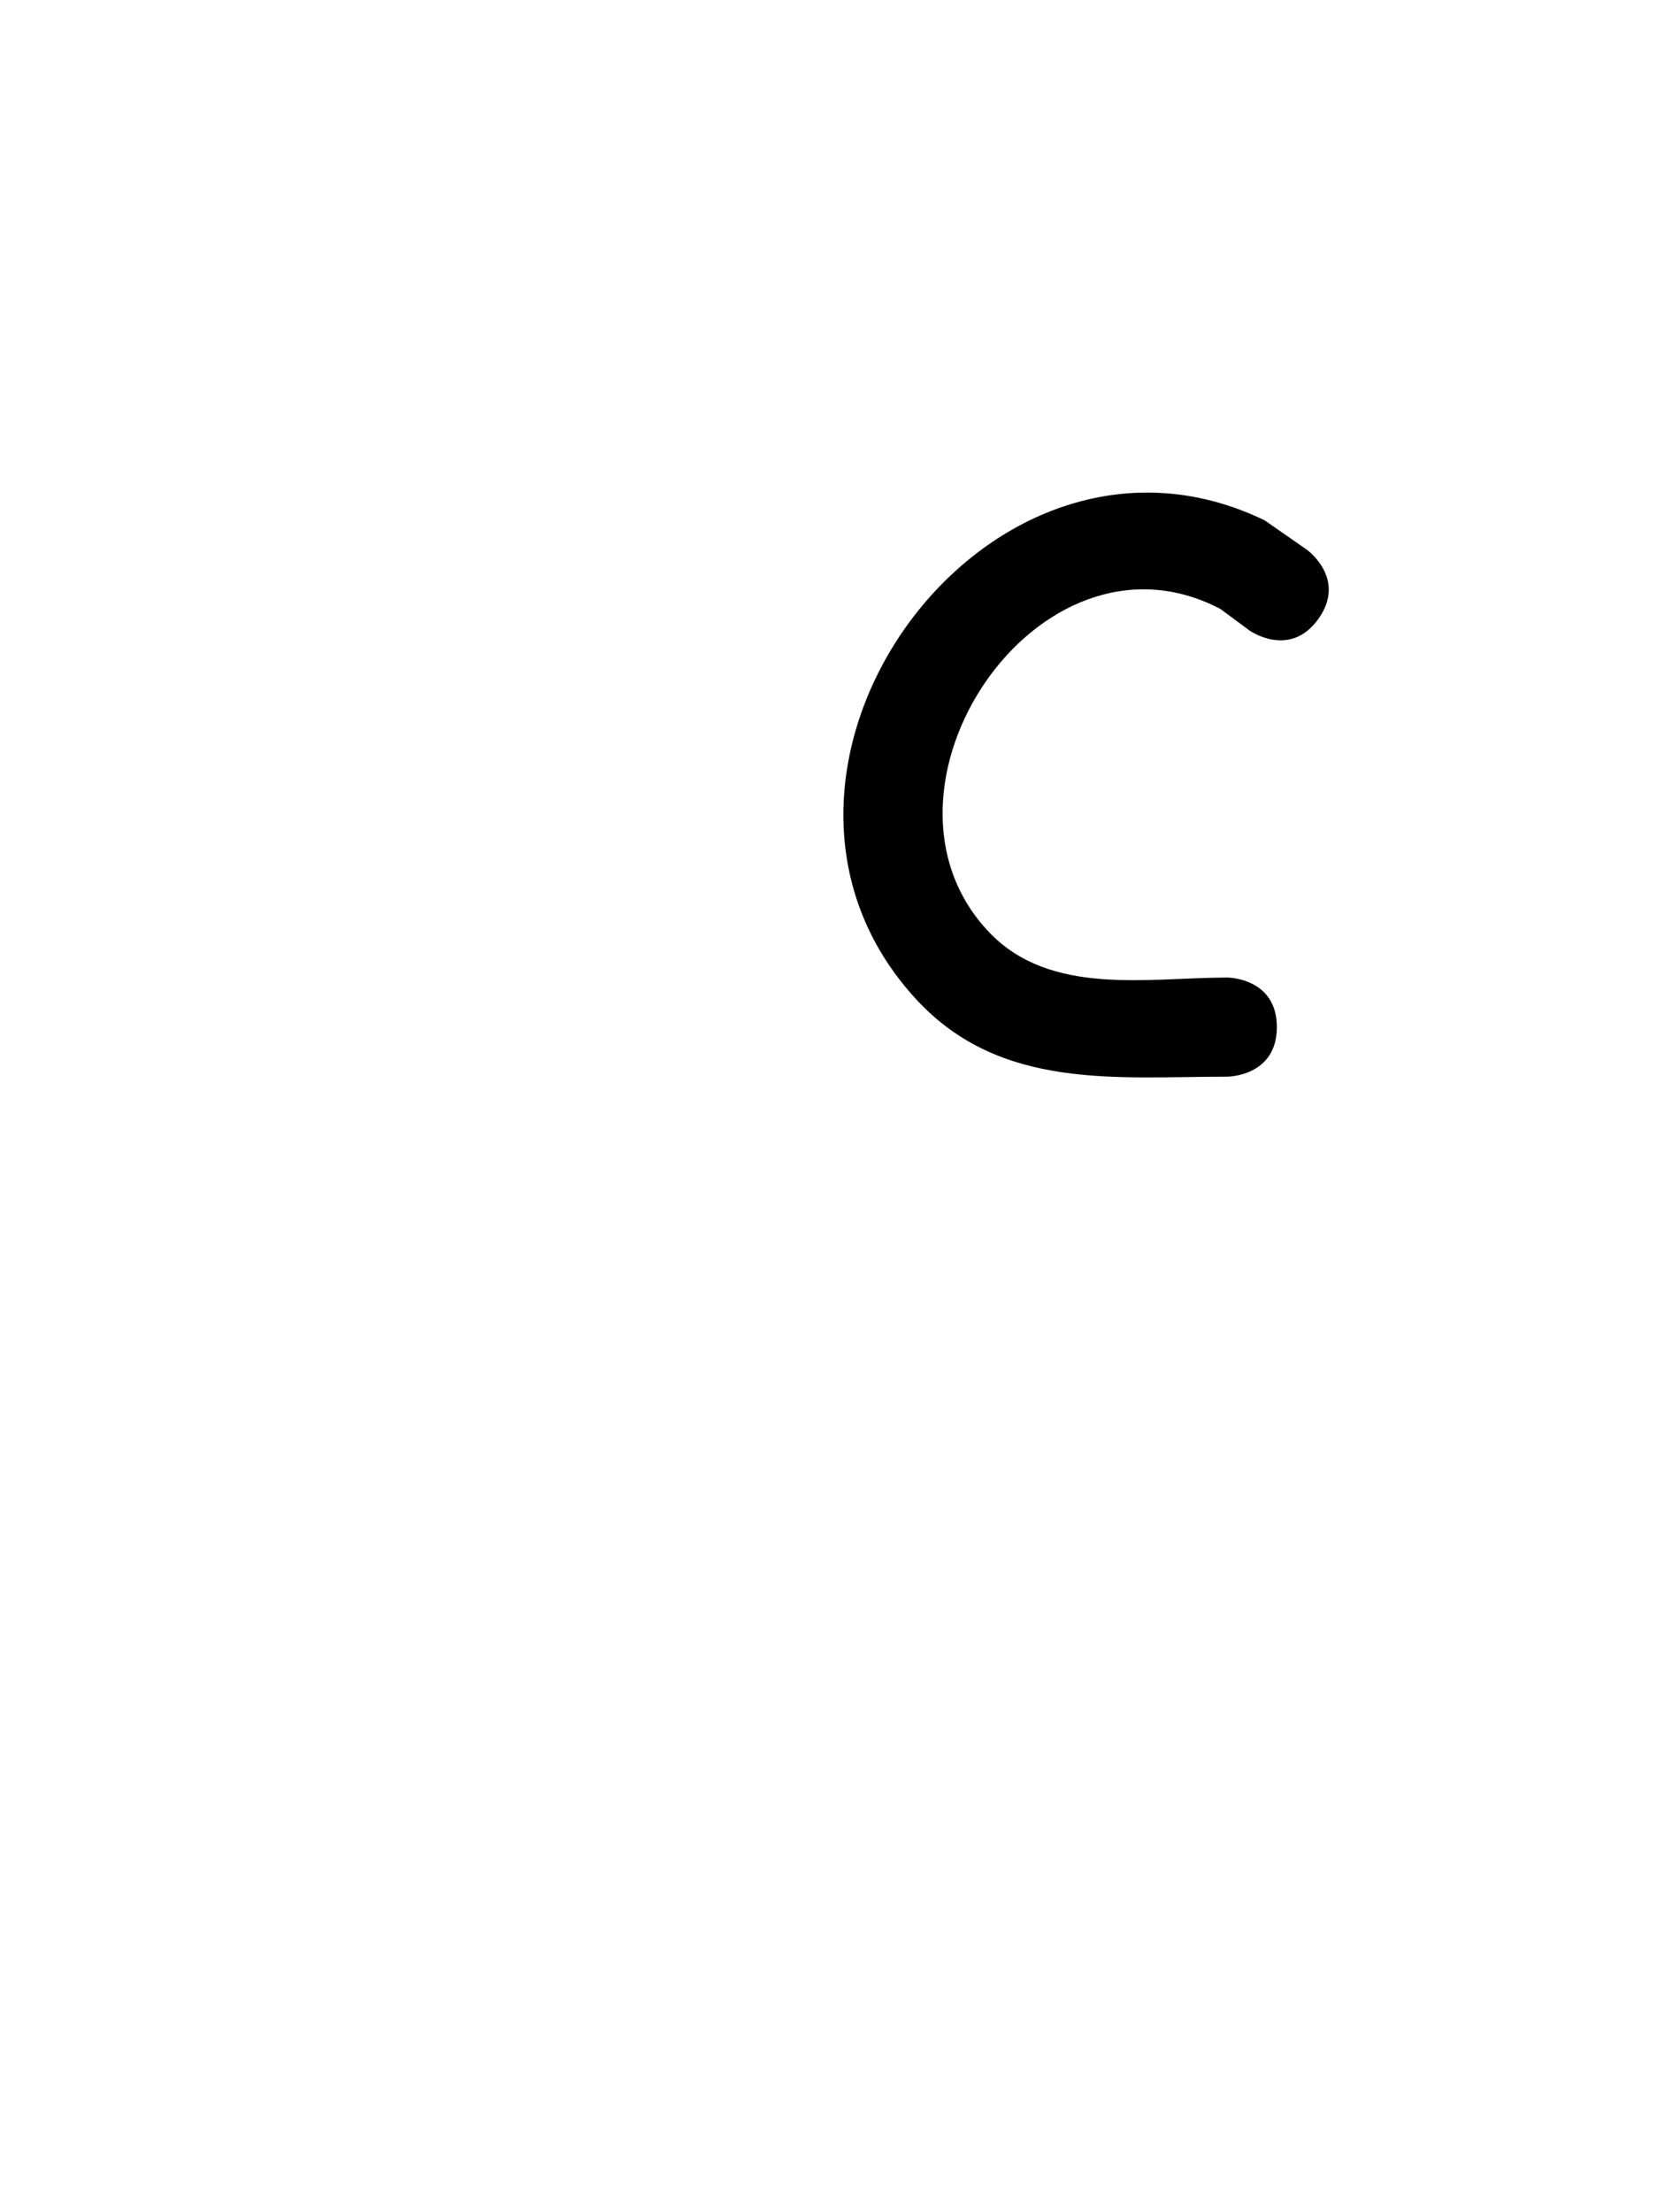 <svg version="1.1" xmlns="http://www.w3.org/2000/svg" xmlns:xlink="http://www.w3.org/1999/xlink" width="25.09" height="33.478" viewBox="0,0,25.09,33.478"><g transform="translate(-227.455,-163.261)"><g data-paper-data="{&quot;isPaintingLayer&quot;:true}" fill-rule="nonzero" stroke="none" stroke-linecap="butt" stroke-linejoin="miter" stroke-miterlimit="10" stroke-dasharray="" stroke-dashoffset="0" style="mix-blend-mode: normal"><path d="M227.455,196.739v-33.478h25.09v33.478z" fill="none" stroke-width="0"/><path d="M247.418,172.628c-0.436,0.61 -1.046,0.174 -1.046,0.174l-0.438,-0.324c-2.762,-1.447 -5.548,2.751 -3.5,4.895c0.928,0.972 2.402,0.684 3.605,0.684c0,0 0.75,0 0.75,0.75c0,0.75 -0.75,0.75 -0.75,0.75c-1.678,0 -3.429,0.211 -4.703,-1.162c-3.175,-3.421 1.045,-9.3 5.269,-7.258l0.639,0.445c0,0 0.61,0.436 0.174,1.046z" fill="#000000" stroke-width="0.5"/></g></g></svg>